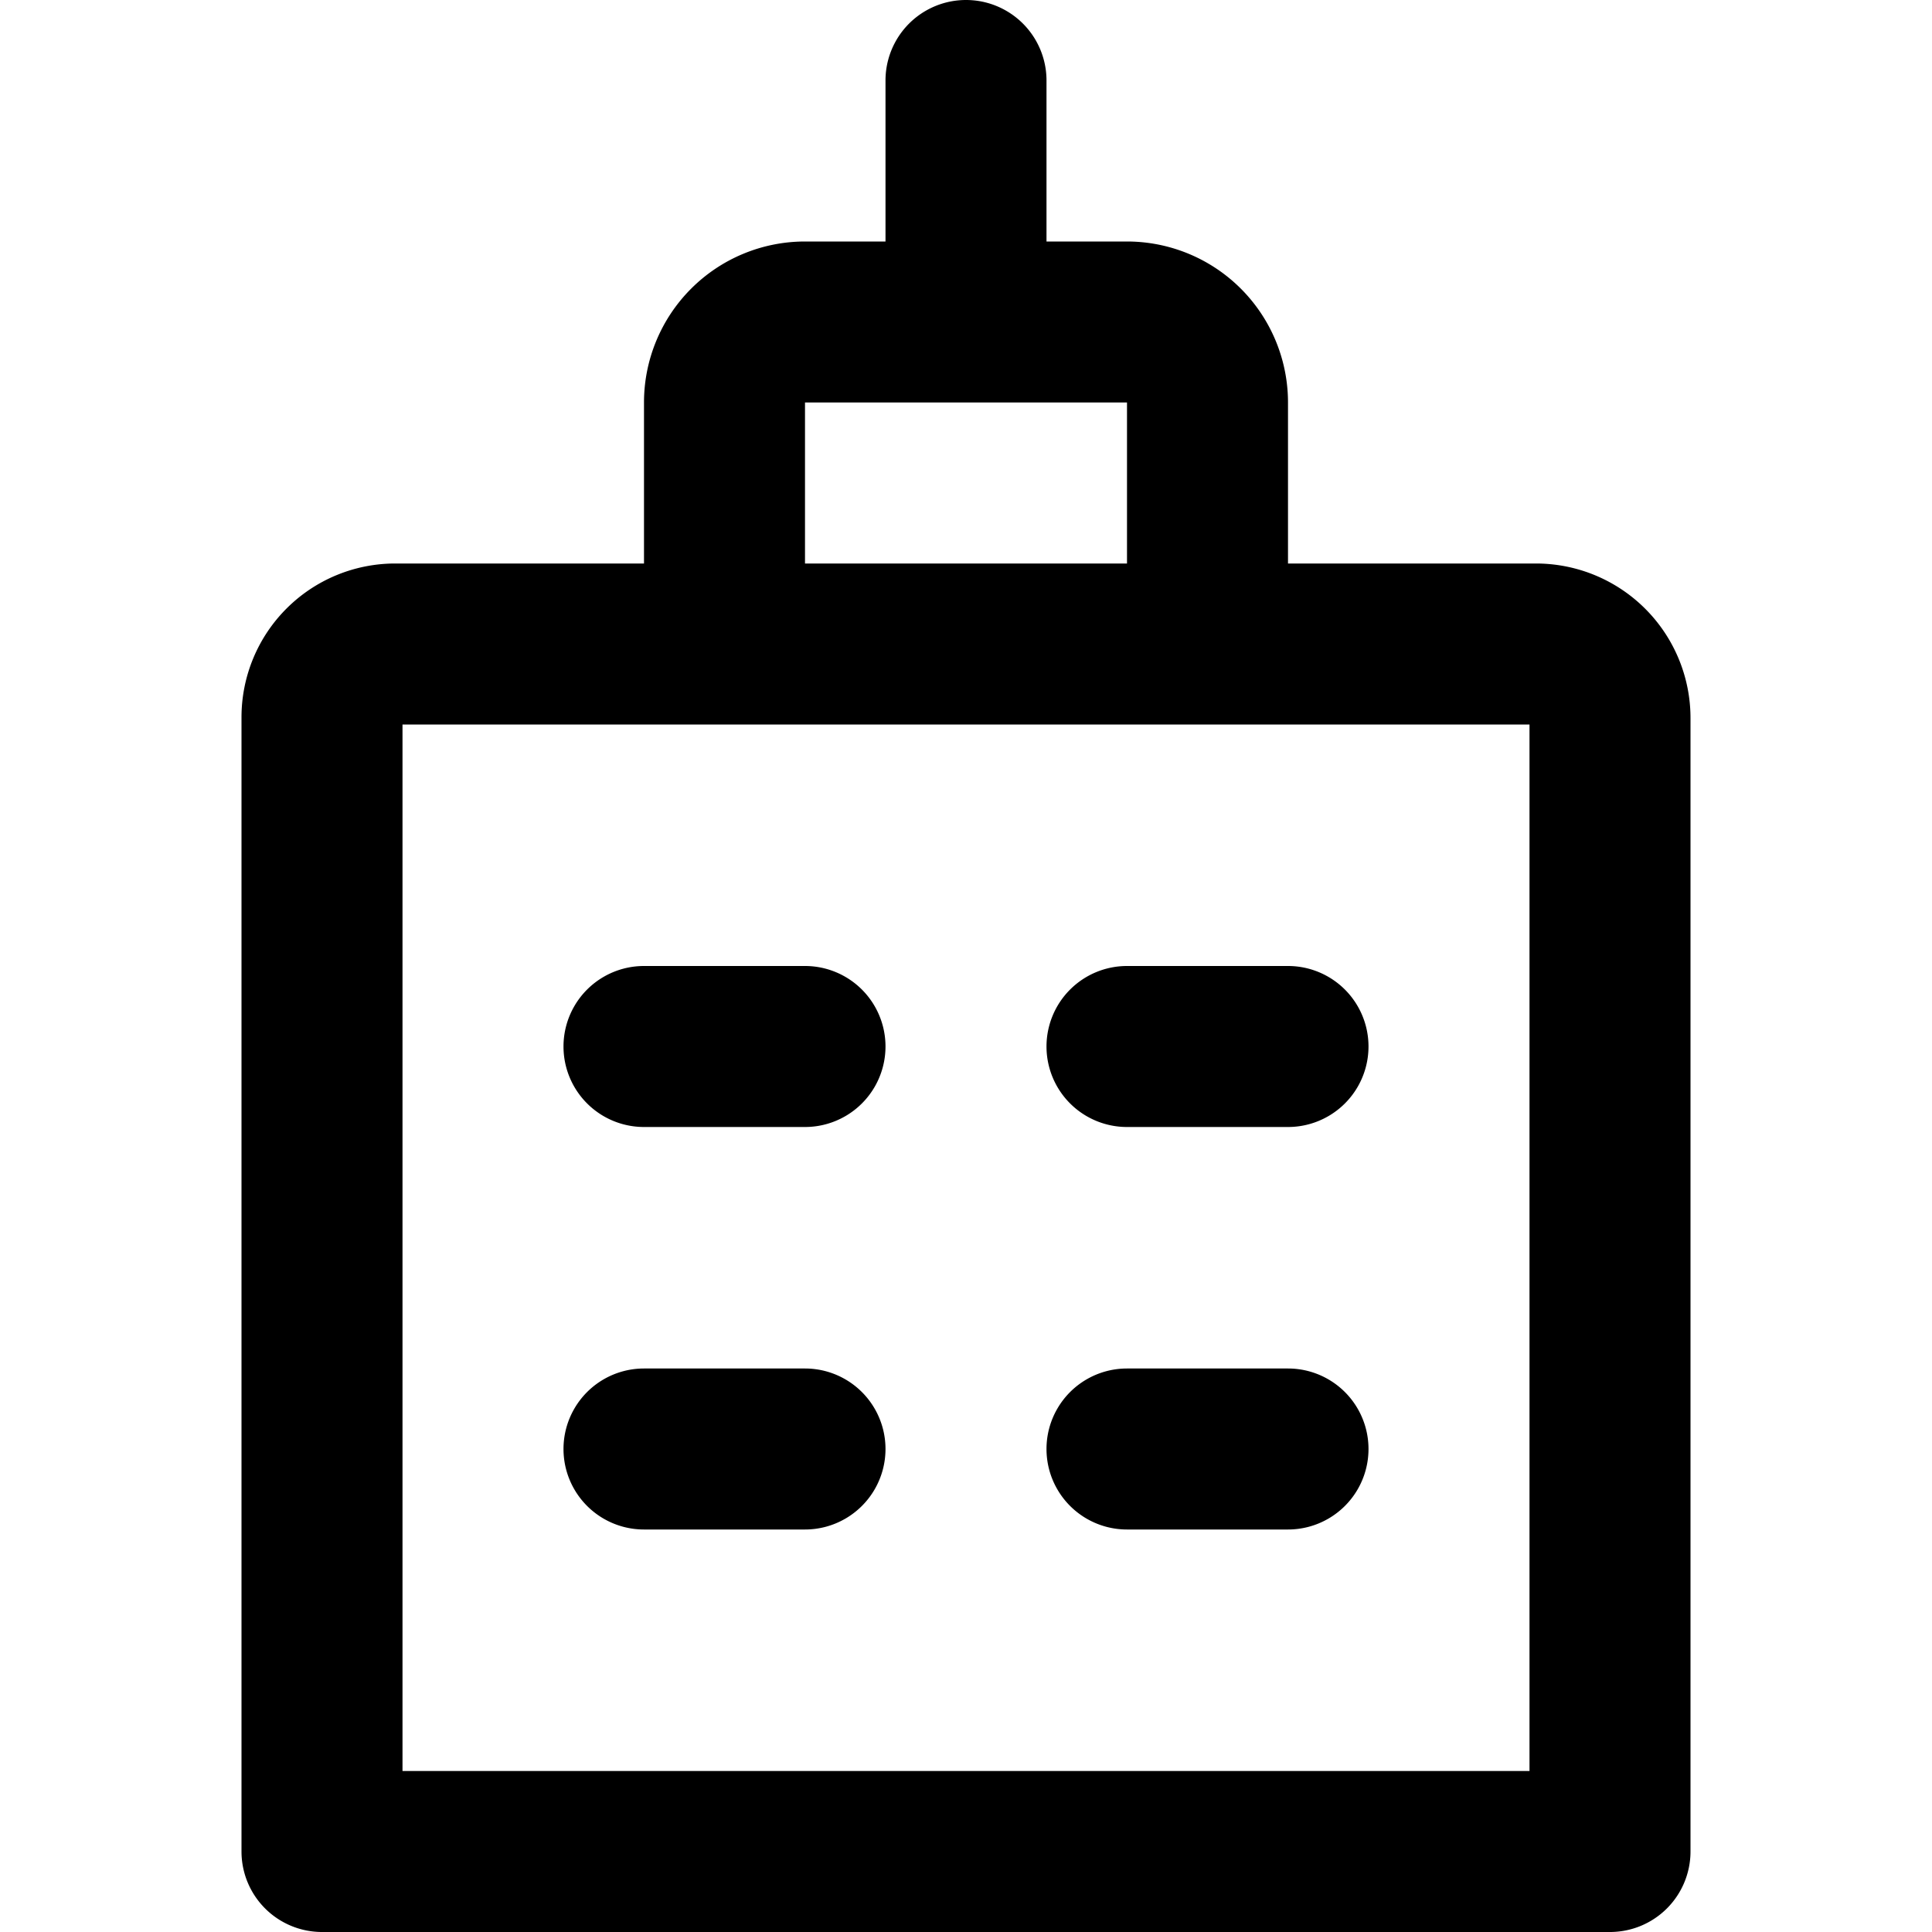 <svg xmlns="http://www.w3.org/2000/svg" viewBox="0 0 24 24"><defs/><path d="M19.08,7H16V5a2,2,0,0,0-2-2H13V1a1,1,0,0,0-2,0V3H10A2,2,0,0,0,8,5V7H4.91A1.91,1.91,0,0,0,3,8.91V23a1,1,0,0,0,1,1H20a1,1,0,0,0,1-1V8.92A1.92,1.92,0,0,0,19.08,7ZM10,5h4V7H10Zm9,17H5V9H19Z"/><path d="M16,17H14a1,1,0,0,0,0,2h2a1,1,0,0,0,0-2Z"/><path d="M10,17H8a1,1,0,0,0,0,2h2a1,1,0,0,0,0-2Z"/><path d="M13,13a1,1,0,0,0,1,1h2a1,1,0,0,0,0-2H14A1,1,0,0,0,13,13Z"/><path d="M10,12H8a1,1,0,0,0,0,2h2a1,1,0,0,0,0-2Z"/></svg>